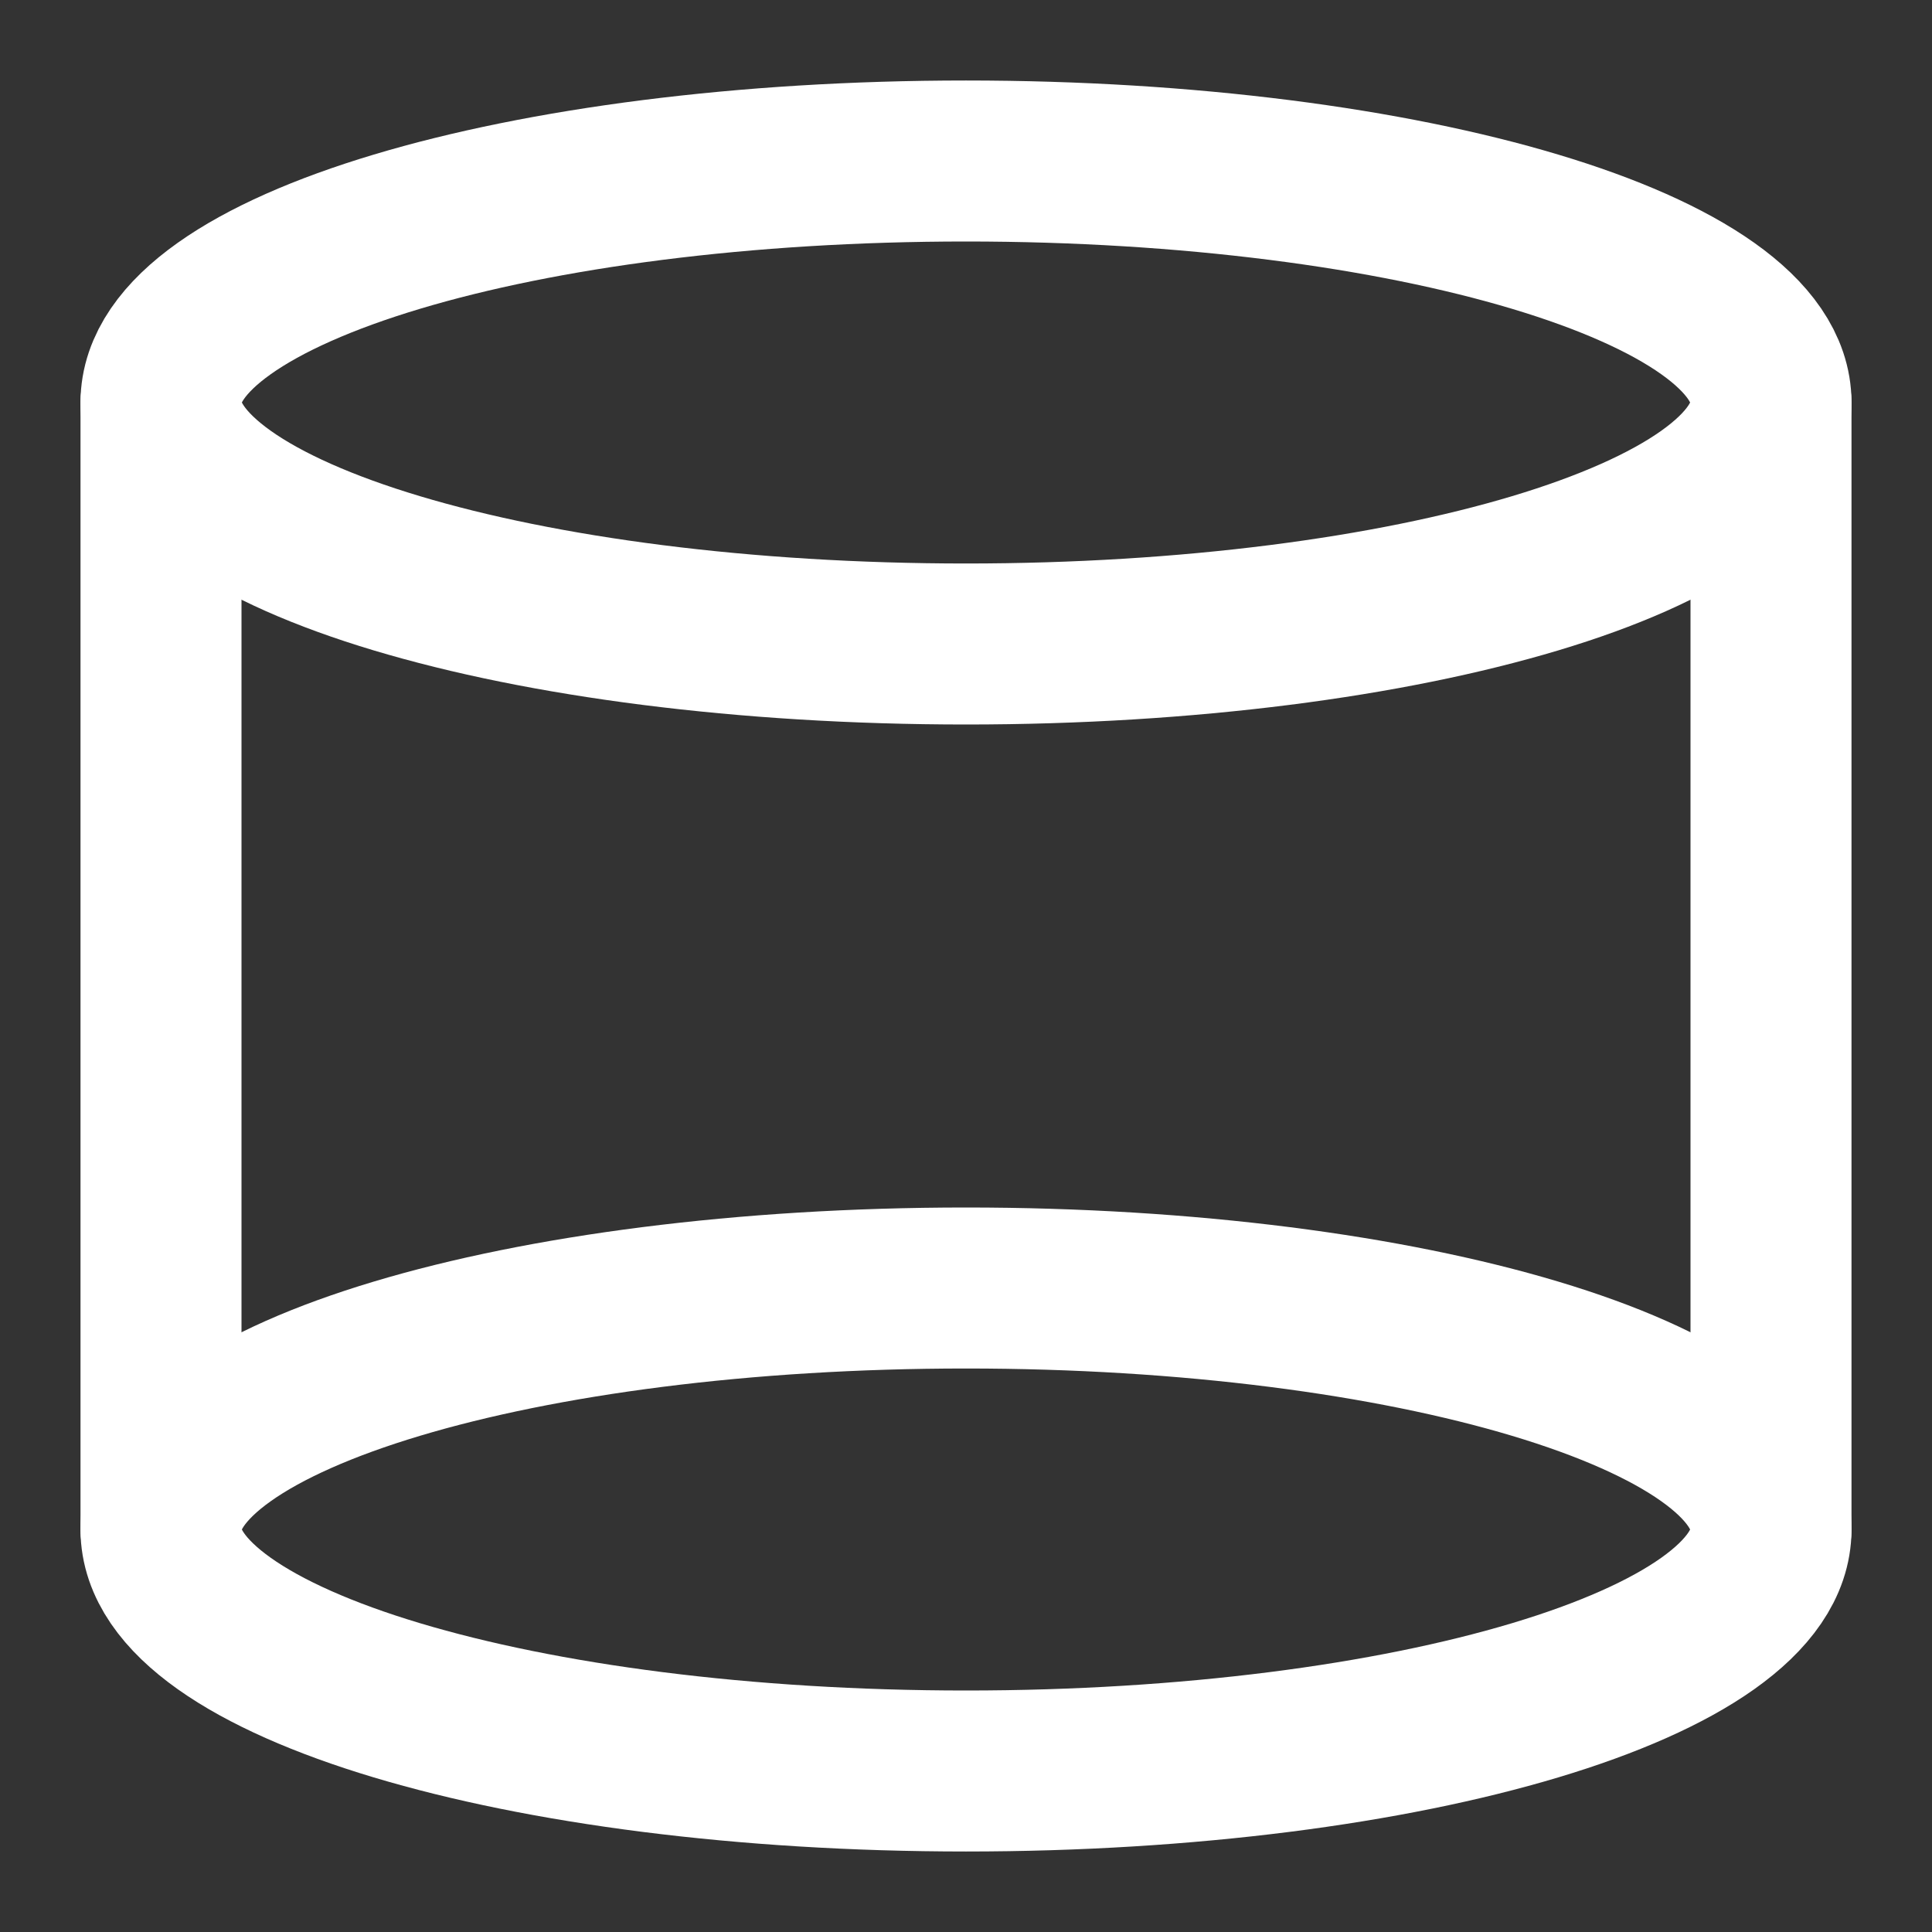 <?xml version="1.0" encoding="UTF-8"?>
<svg width="28" height="28" viewBox="0 0 48 48" fill="none" xmlns="http://www.w3.org/2000/svg">
    <rect x="0" y="0" width="48" height="48" fill="#333333" stroke="none"/>
    <path d="M44 10C44 13.314 35.046 16 24 16C12.954 16 4 13.314 4 10C4 6.686 12.954 4 24 4C35.046 4 44 6.686 44 10Z"
          fill="none" stroke="#ffffff" stroke-width="4" stroke-linecap="round" stroke-linejoin="round"/>
    <path d="M44 38C44 41.314 35.046 44 24 44C12.954 44 4 41.314 4 38C4 34.686 12.954 32 24 32C35.046 32 44 34.686 44 38Z"
          fill="none" stroke="#ffffff" stroke-width="4" stroke-linecap="round" stroke-linejoin="round"/>
    <path d="M44 10V38" stroke="#ffffff" stroke-width="4" stroke-linecap="round" stroke-linejoin="round"/>
    <path d="M4 10V38" stroke="#ffffff" stroke-width="4" stroke-linecap="round" stroke-linejoin="round"/>
</svg>